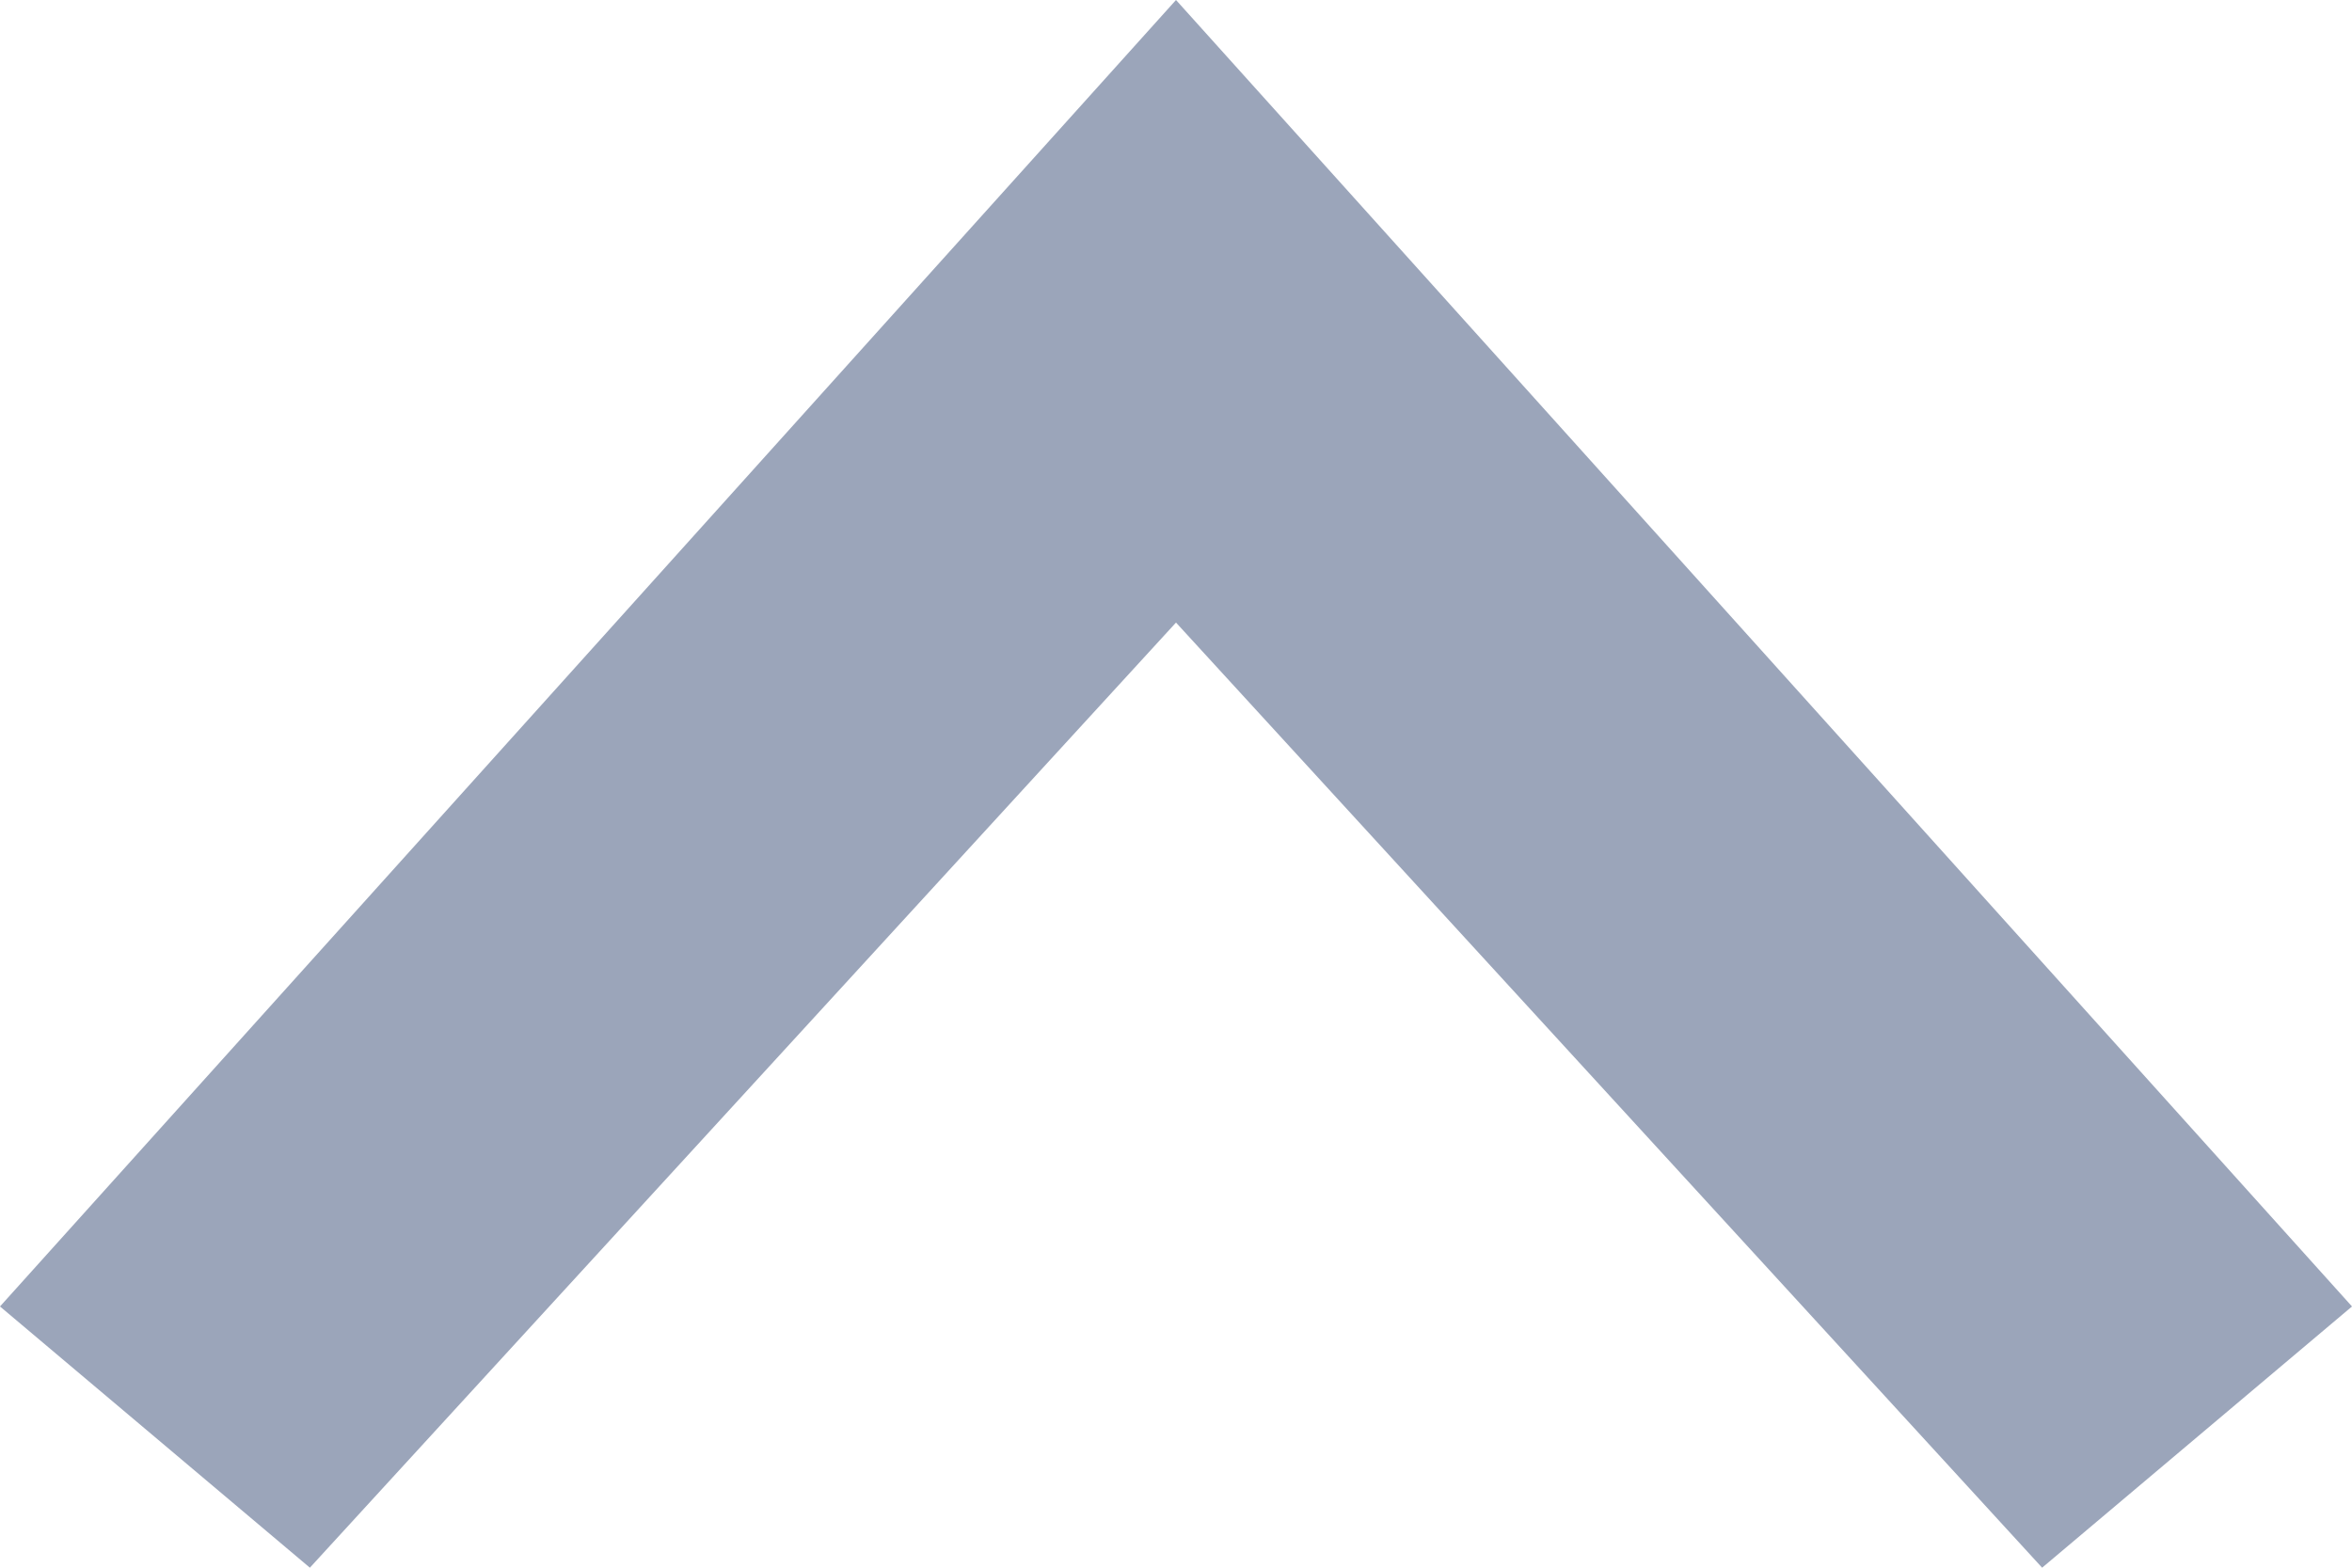 <svg width="12" height="8" viewBox="0 0 12 8" fill="none" xmlns="http://www.w3.org/2000/svg">
<path fill-rule="evenodd" clip-rule="evenodd" d="M12 6.667L10.419 8L6 3.177L1.581 8L1.16564e-07 6.667L6 -4.77229e-08L12 6.667Z" fill="#9BA5BA"/>
</svg>
